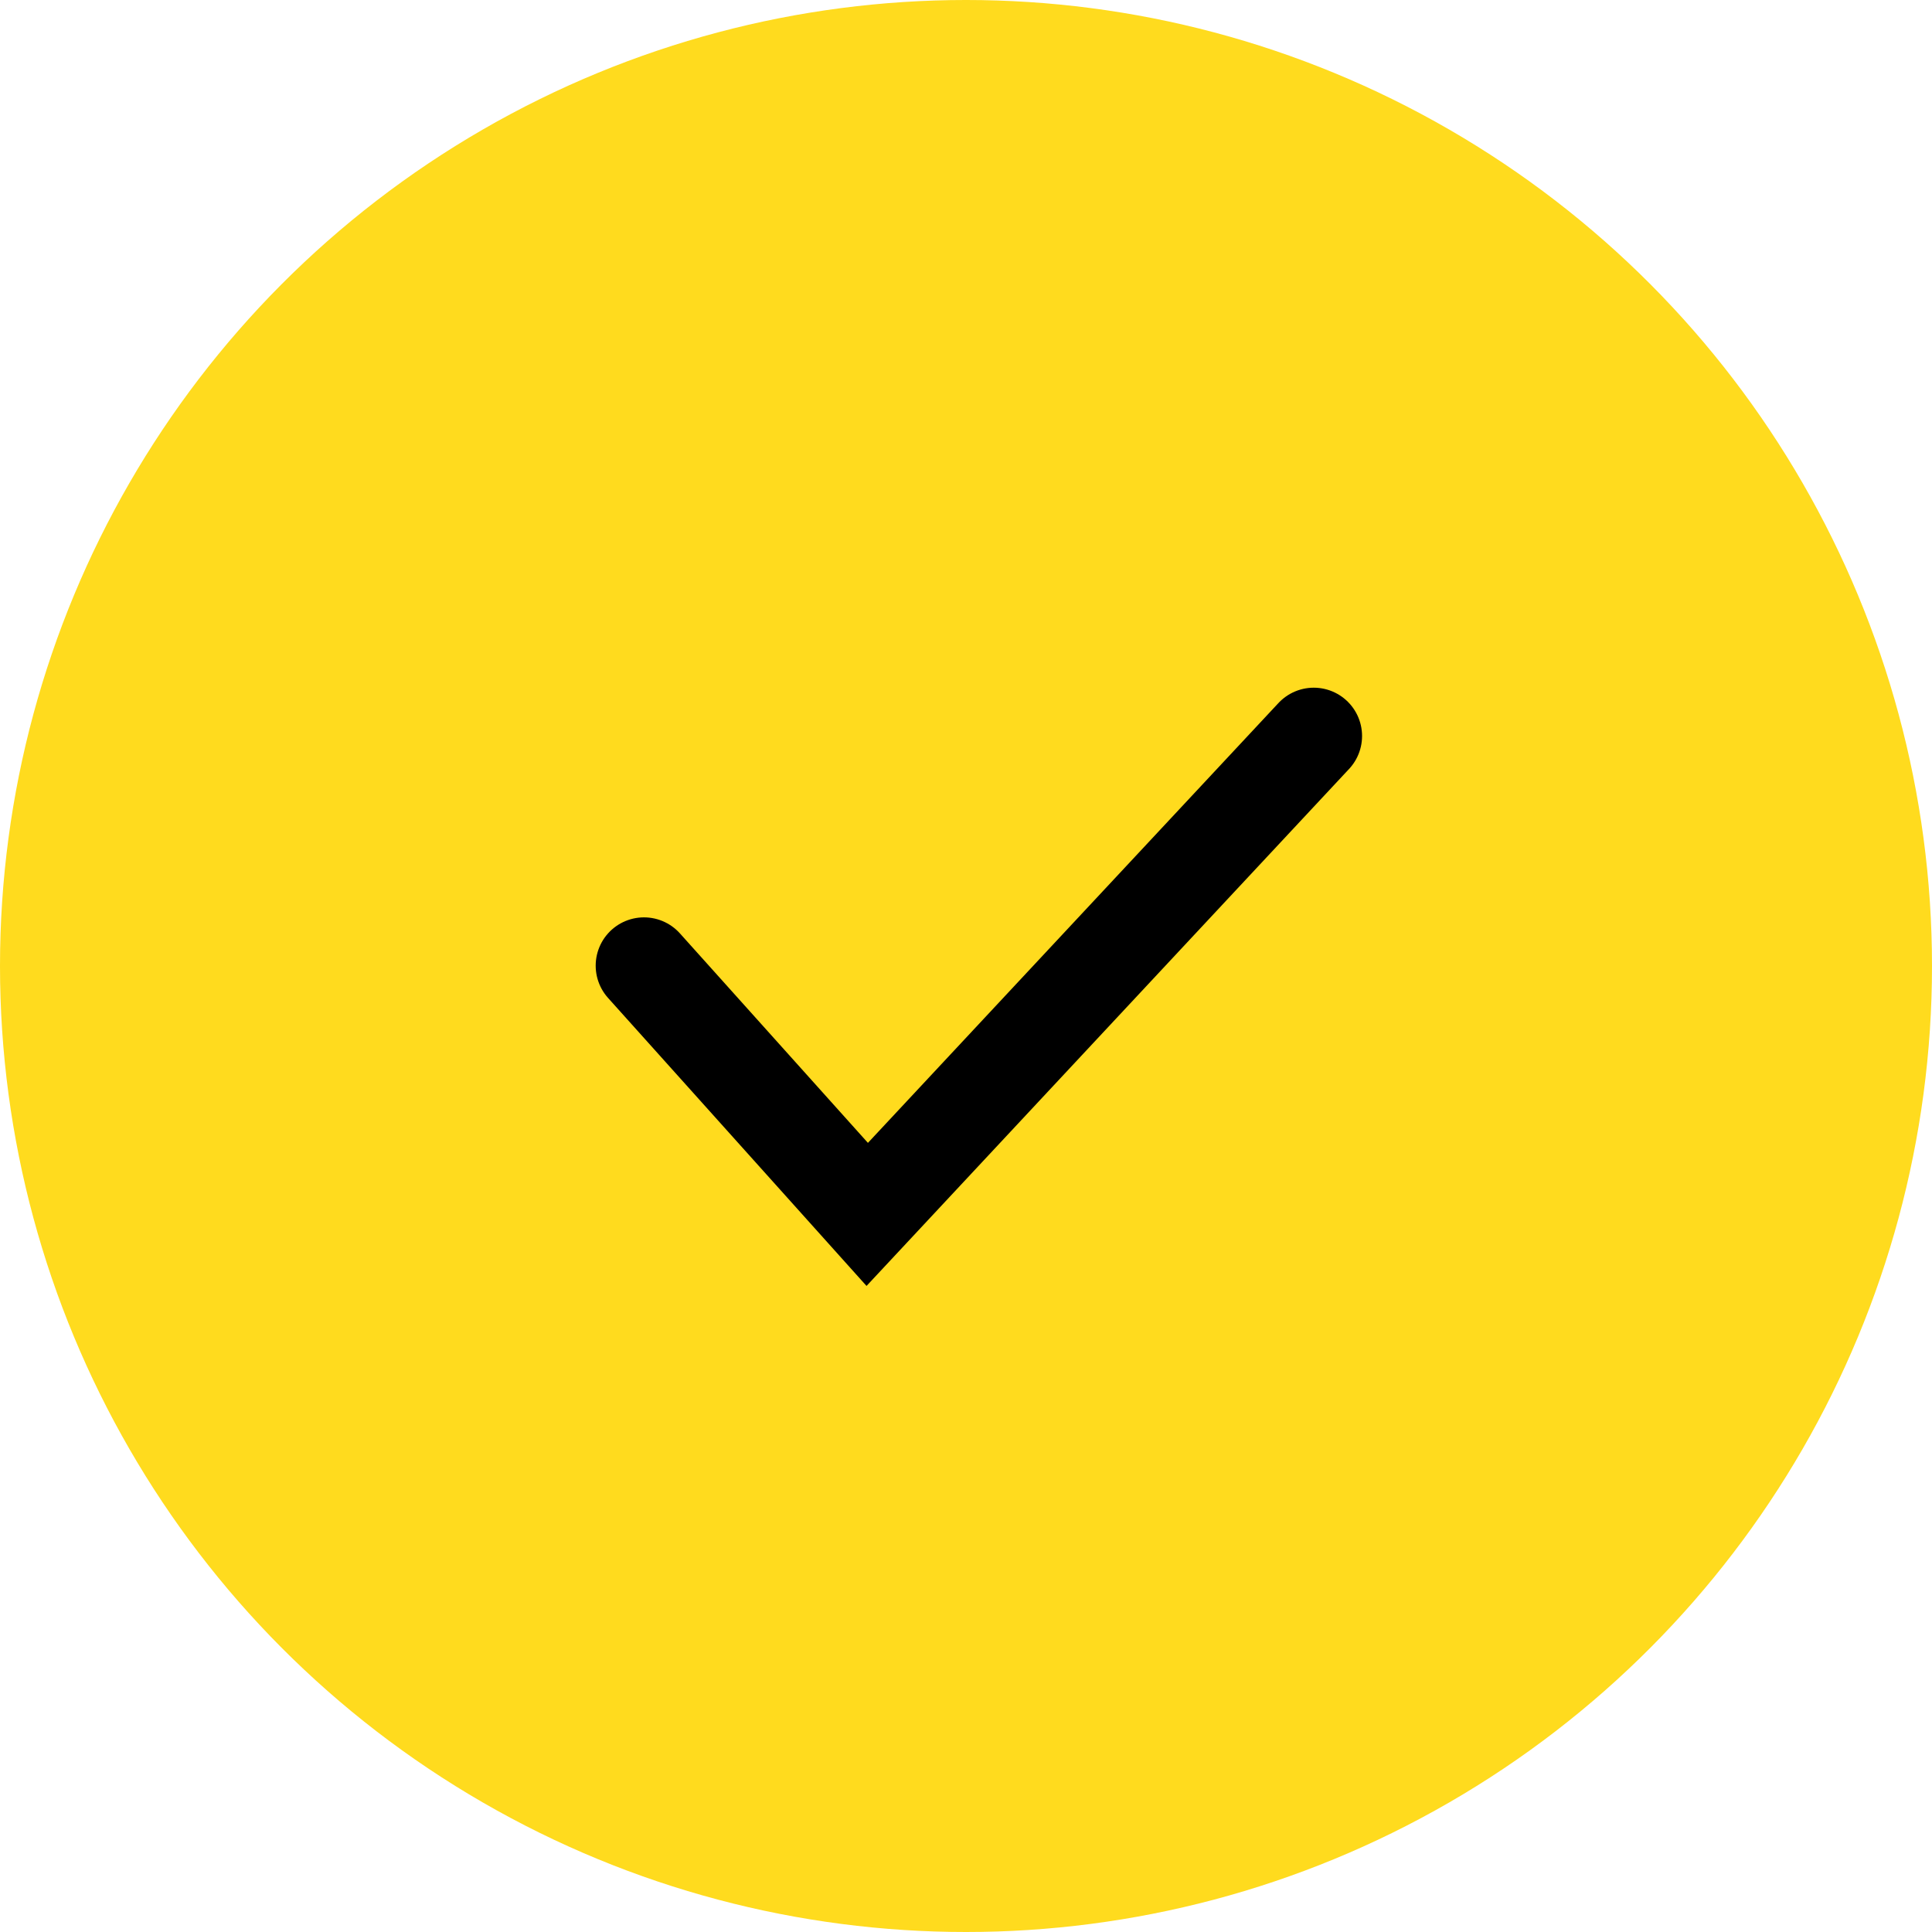 <svg width="40" height="40" viewBox="0 0 40 40" fill="none" xmlns="http://www.w3.org/2000/svg">
<circle cx="20" cy="20" r="20" fill="#FFDB1E"/>
<path d="M13.333 19.993L17.955 25.143L27.2 15.238" stroke="black" stroke-width="2" stroke-linecap="round"/>
</svg>
